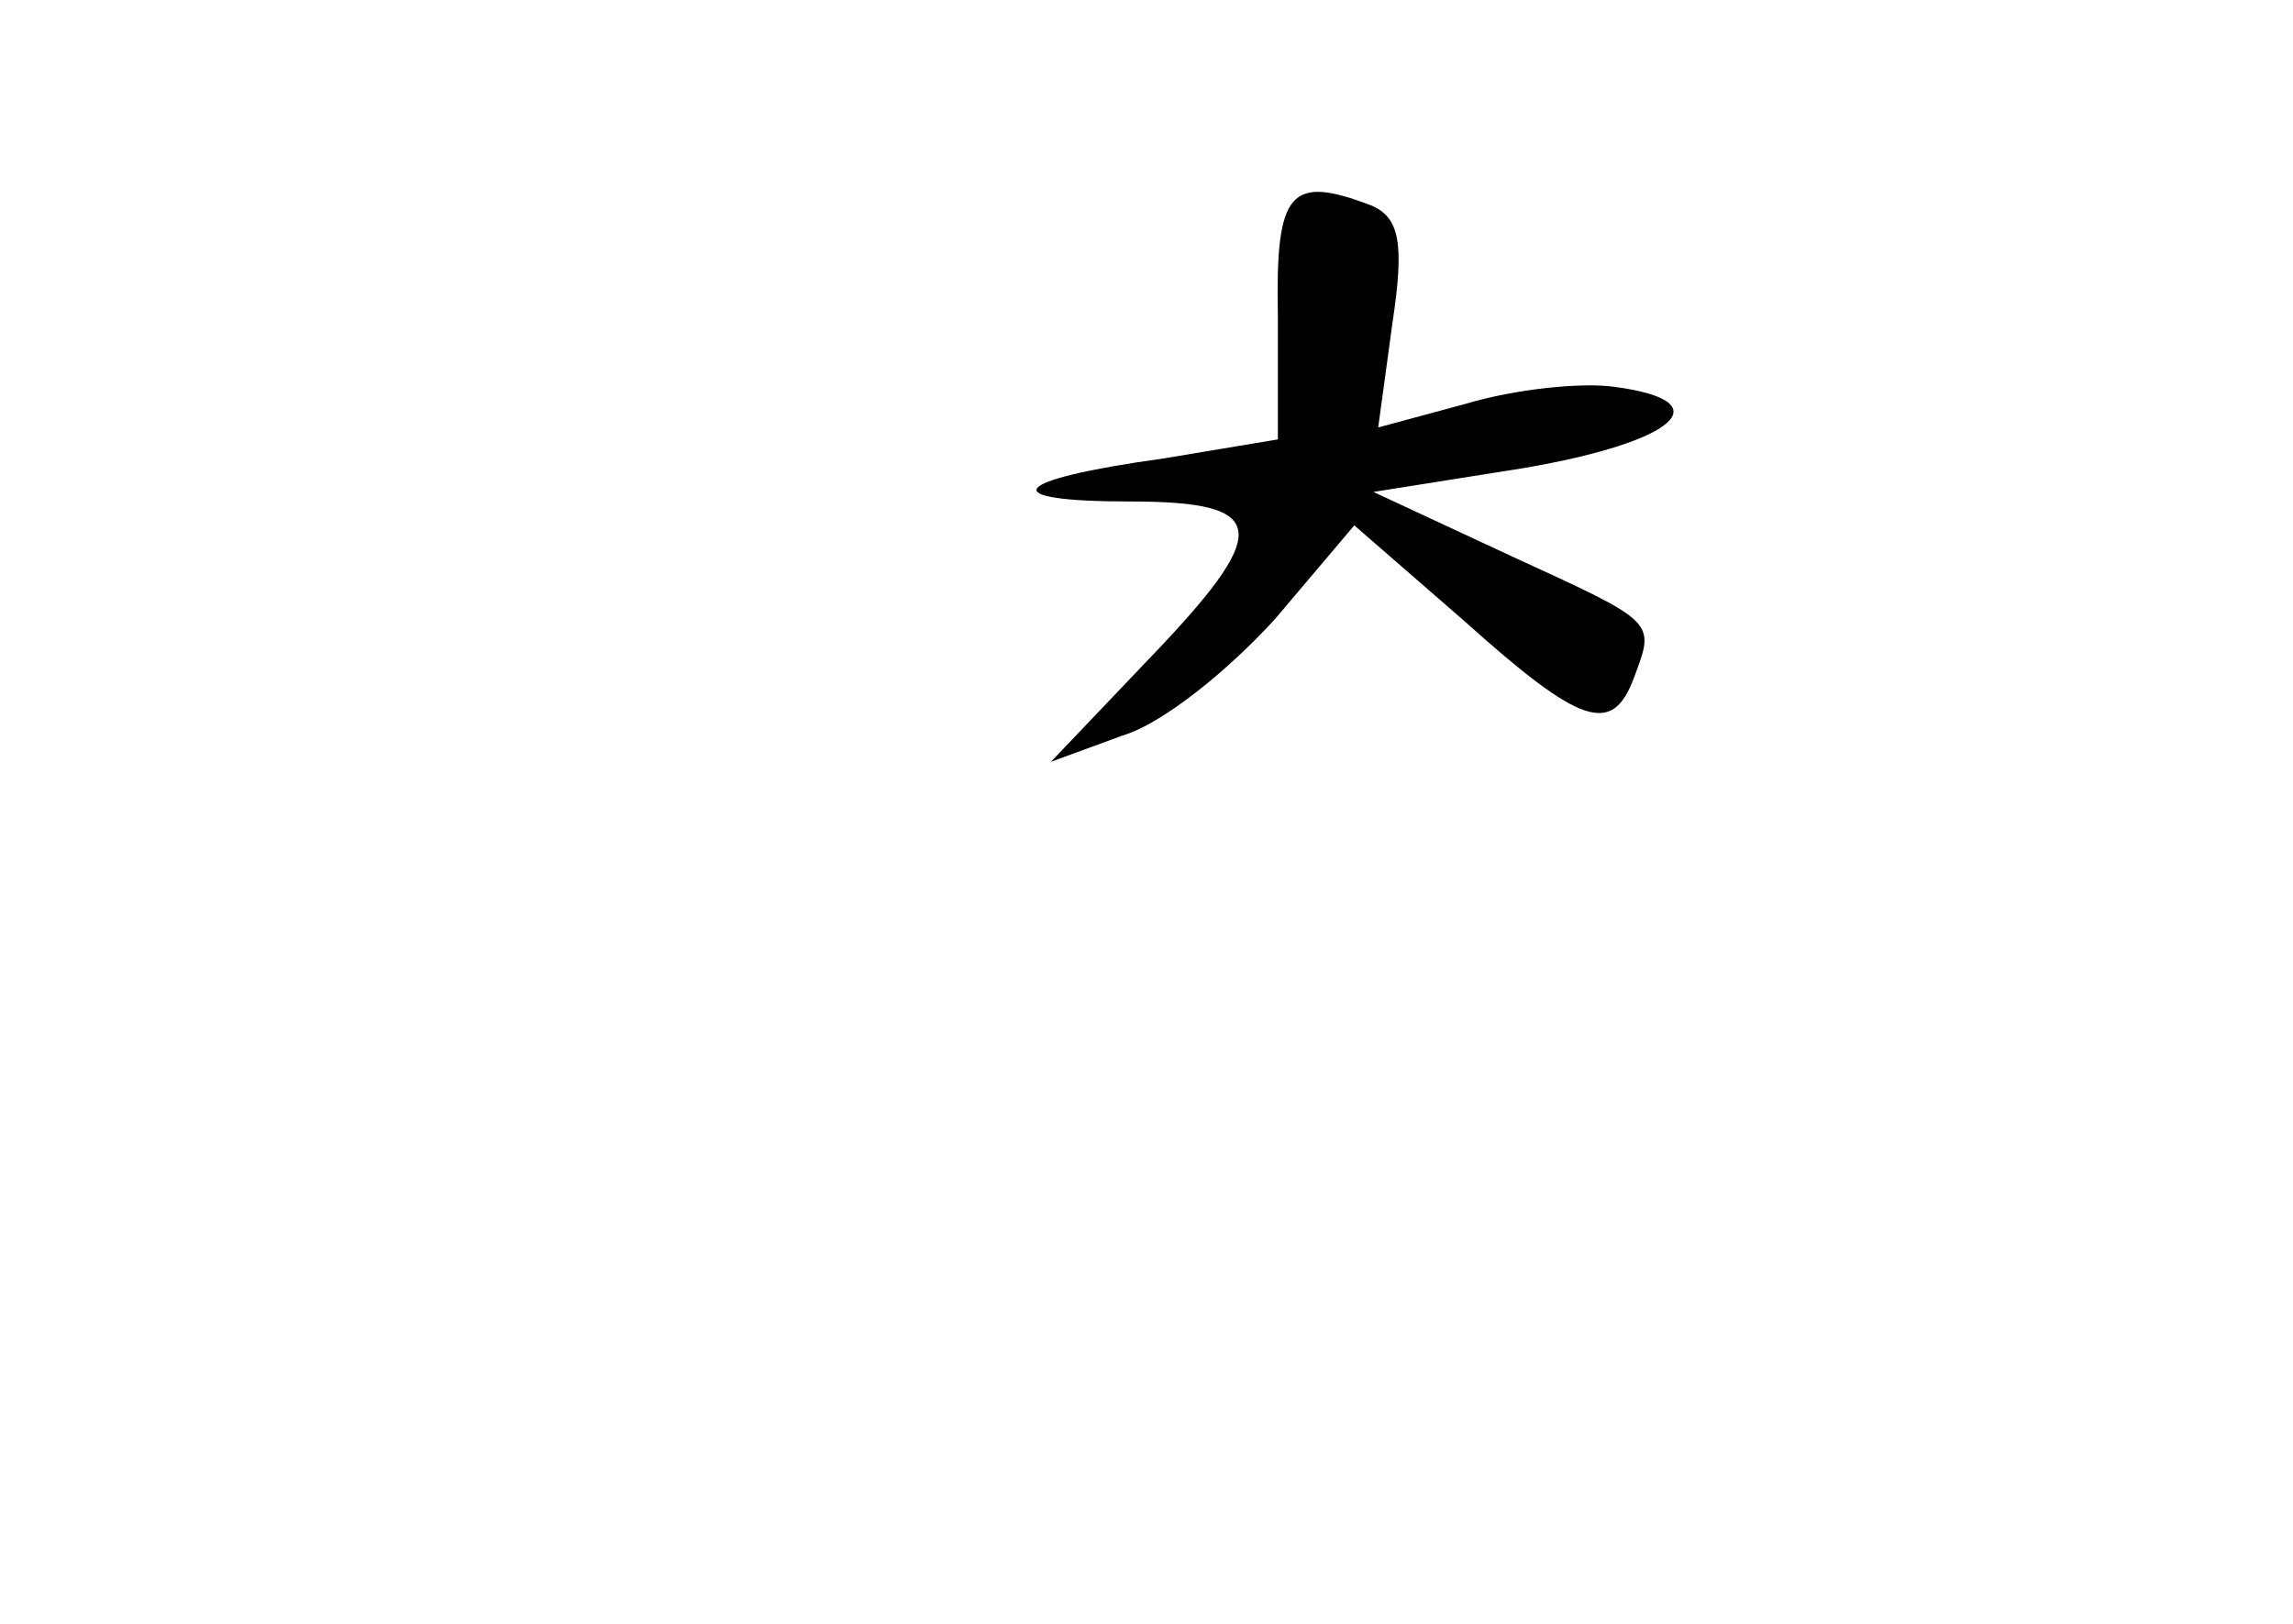<?xml version="1.0" standalone="no"?>
<!DOCTYPE svg PUBLIC "-//W3C//DTD SVG 20010904//EN"
 "http://www.w3.org/TR/2001/REC-SVG-20010904/DTD/svg10.dtd">
<svg version="1.0" xmlns="http://www.w3.org/2000/svg"
 width="96pt" height="68pt" viewBox="0 0 96 68"
 preserveAspectRatio="xMidYMid meet">
<g transform="translate(0,68) scale(0.1,-0.1)"
fill="#000000" stroke="none">
<path d="M535 548 l0 -52 -48 -8 c-65 -9 -71 -18 -14 -18 59 0 60 -12 7 -67
l-40 -42 30 11 c17 5 45 28 64 49 l33 39 46 -40 c49 -44 62 -48 71 -24 9 24
10 23 -51 51 l-58 27 63 10 c64 11 83 28 38 34 -14 2 -42 -1 -62 -7 l-37 -10
6 44 c5 33 3 44 -9 49 -34 13 -40 6 -39 -46z"/>
</g>
</svg>
